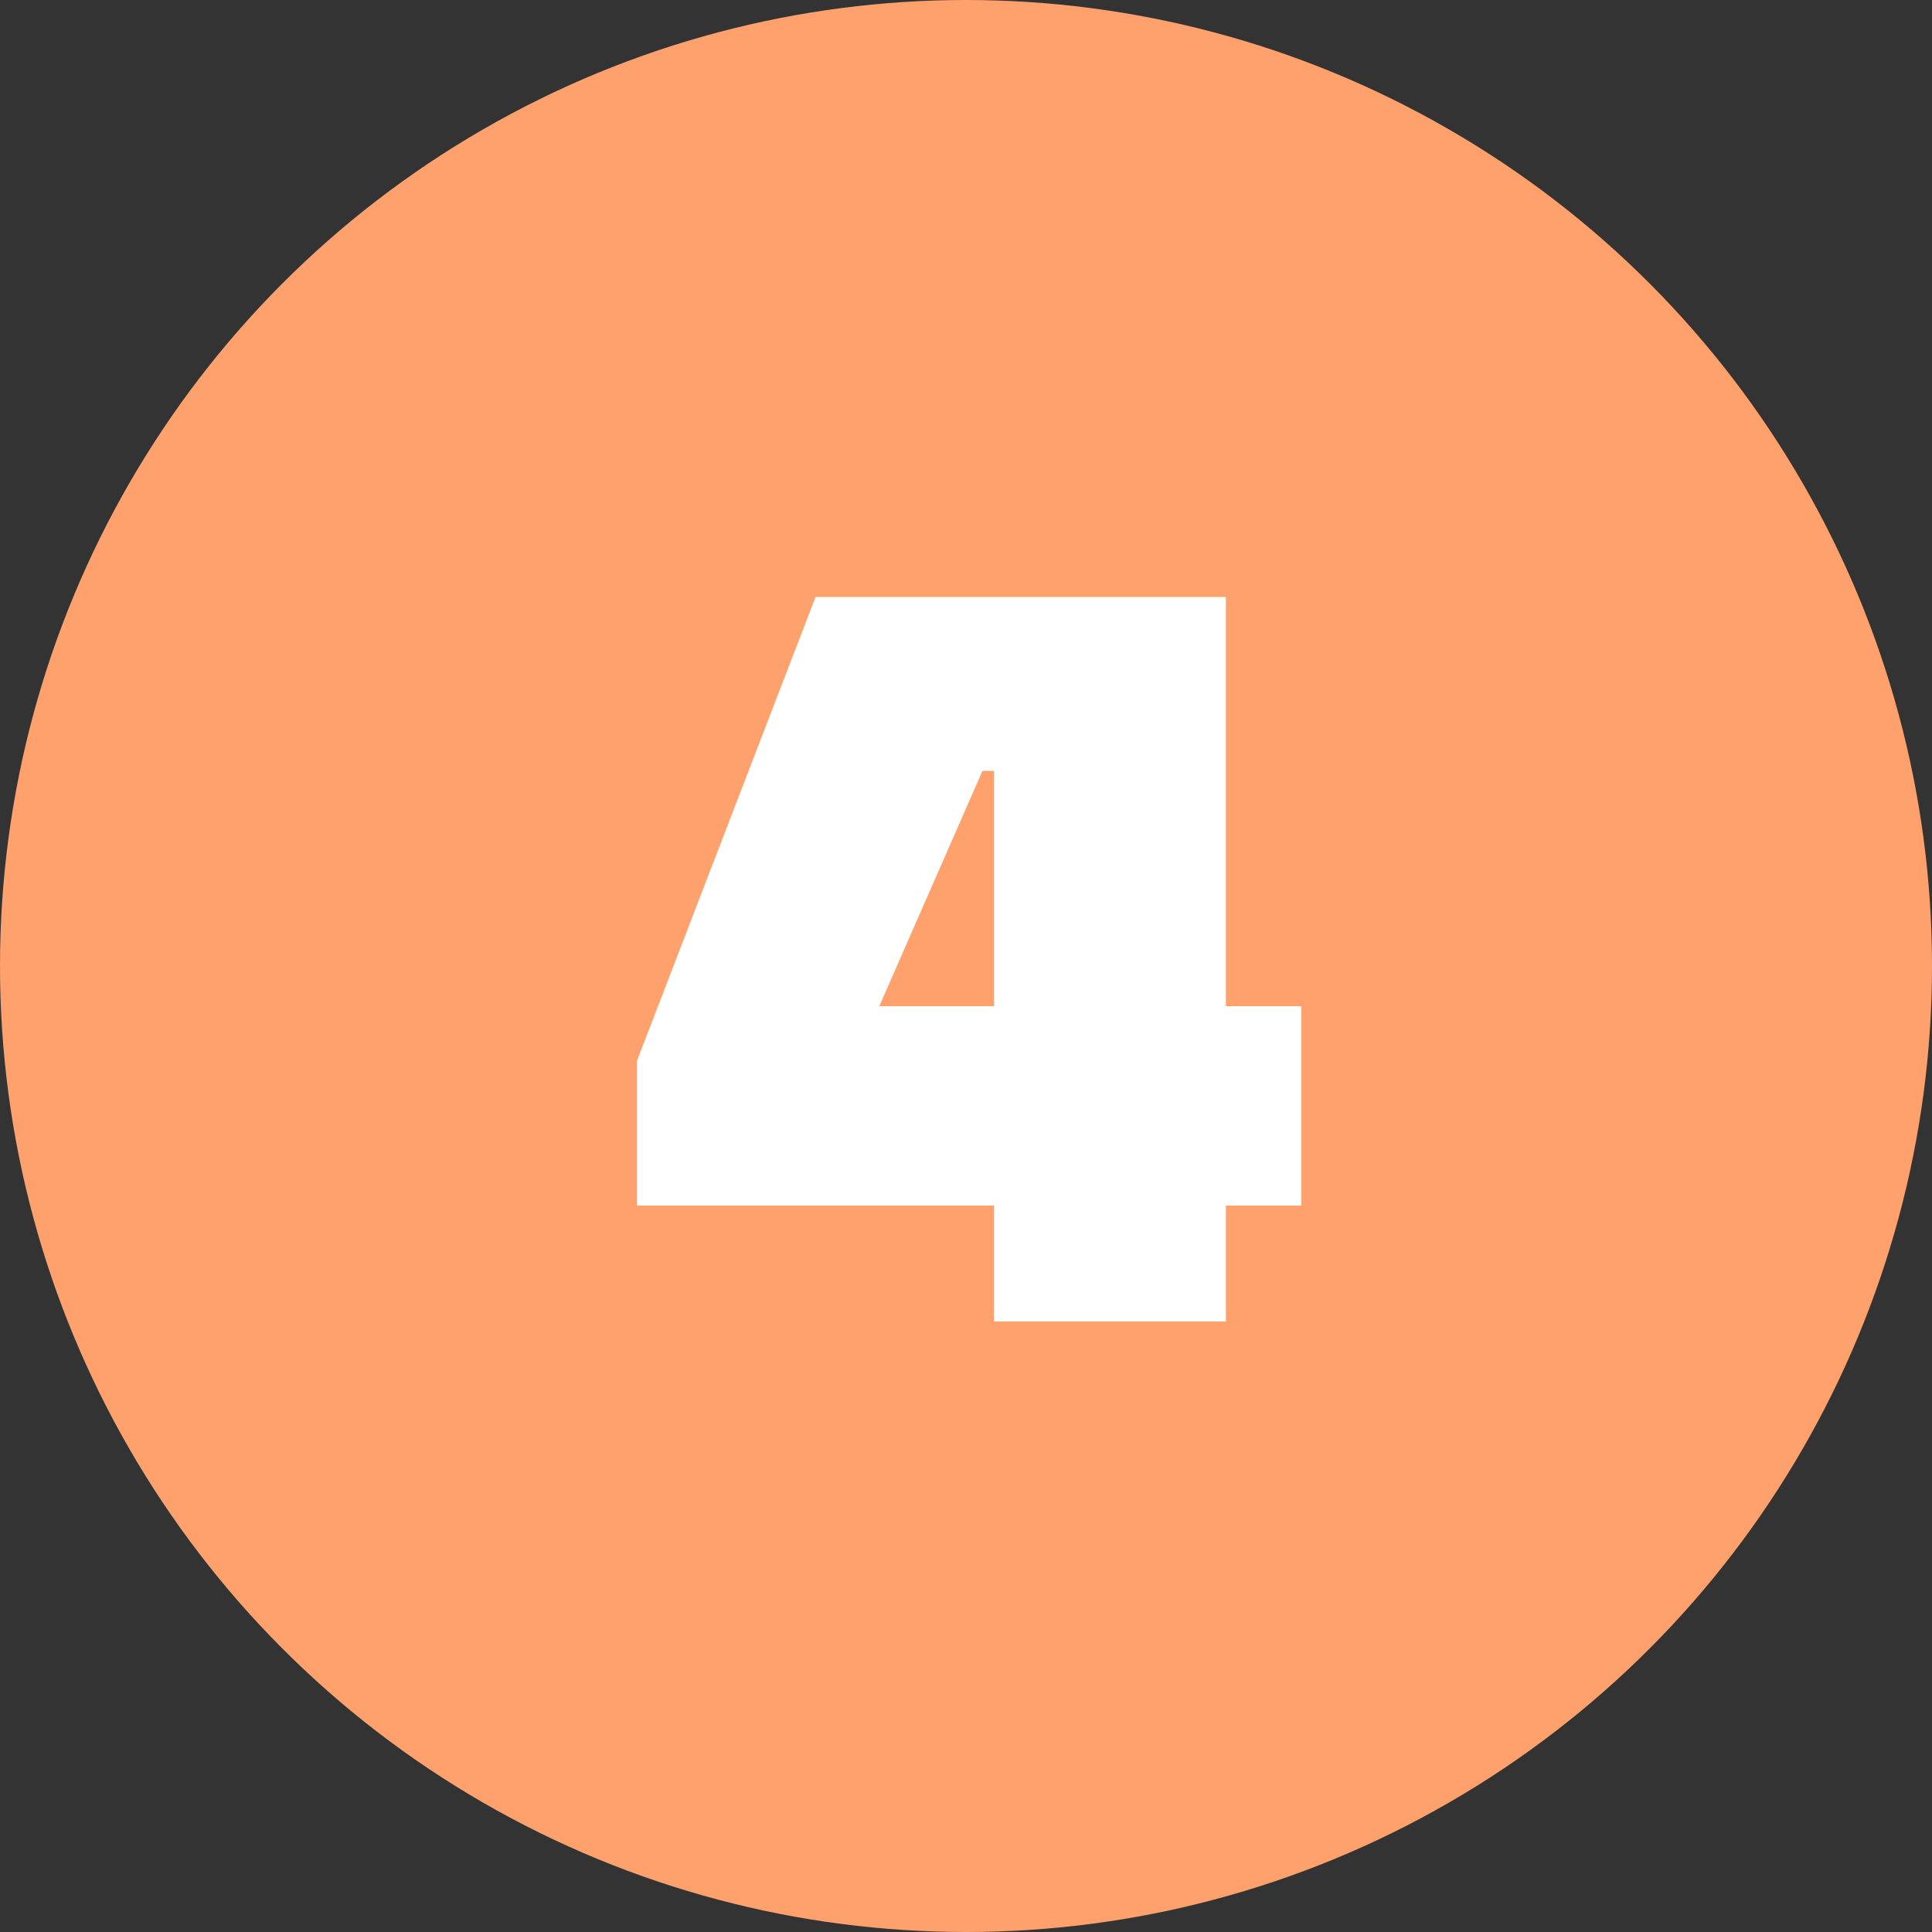 <svg width="40" height="40" viewBox="0 0 40 40" fill="none" xmlns="http://www.w3.org/2000/svg">
<rect x="0" y="0" width="40" height="40" fill="#333333" stroke="none"/>
<circle cx="20" cy="20" r="20" fill="#FFA16C"/>
<path d="M25.381 27.36V24.96H26.941V20.832H25.381V12.36H16.885L13.189 21.96V24.96H20.581V27.36H25.381ZM20.581 15.96V20.832H18.205L20.341 15.96H20.581Z" fill="white"/>
</svg>
